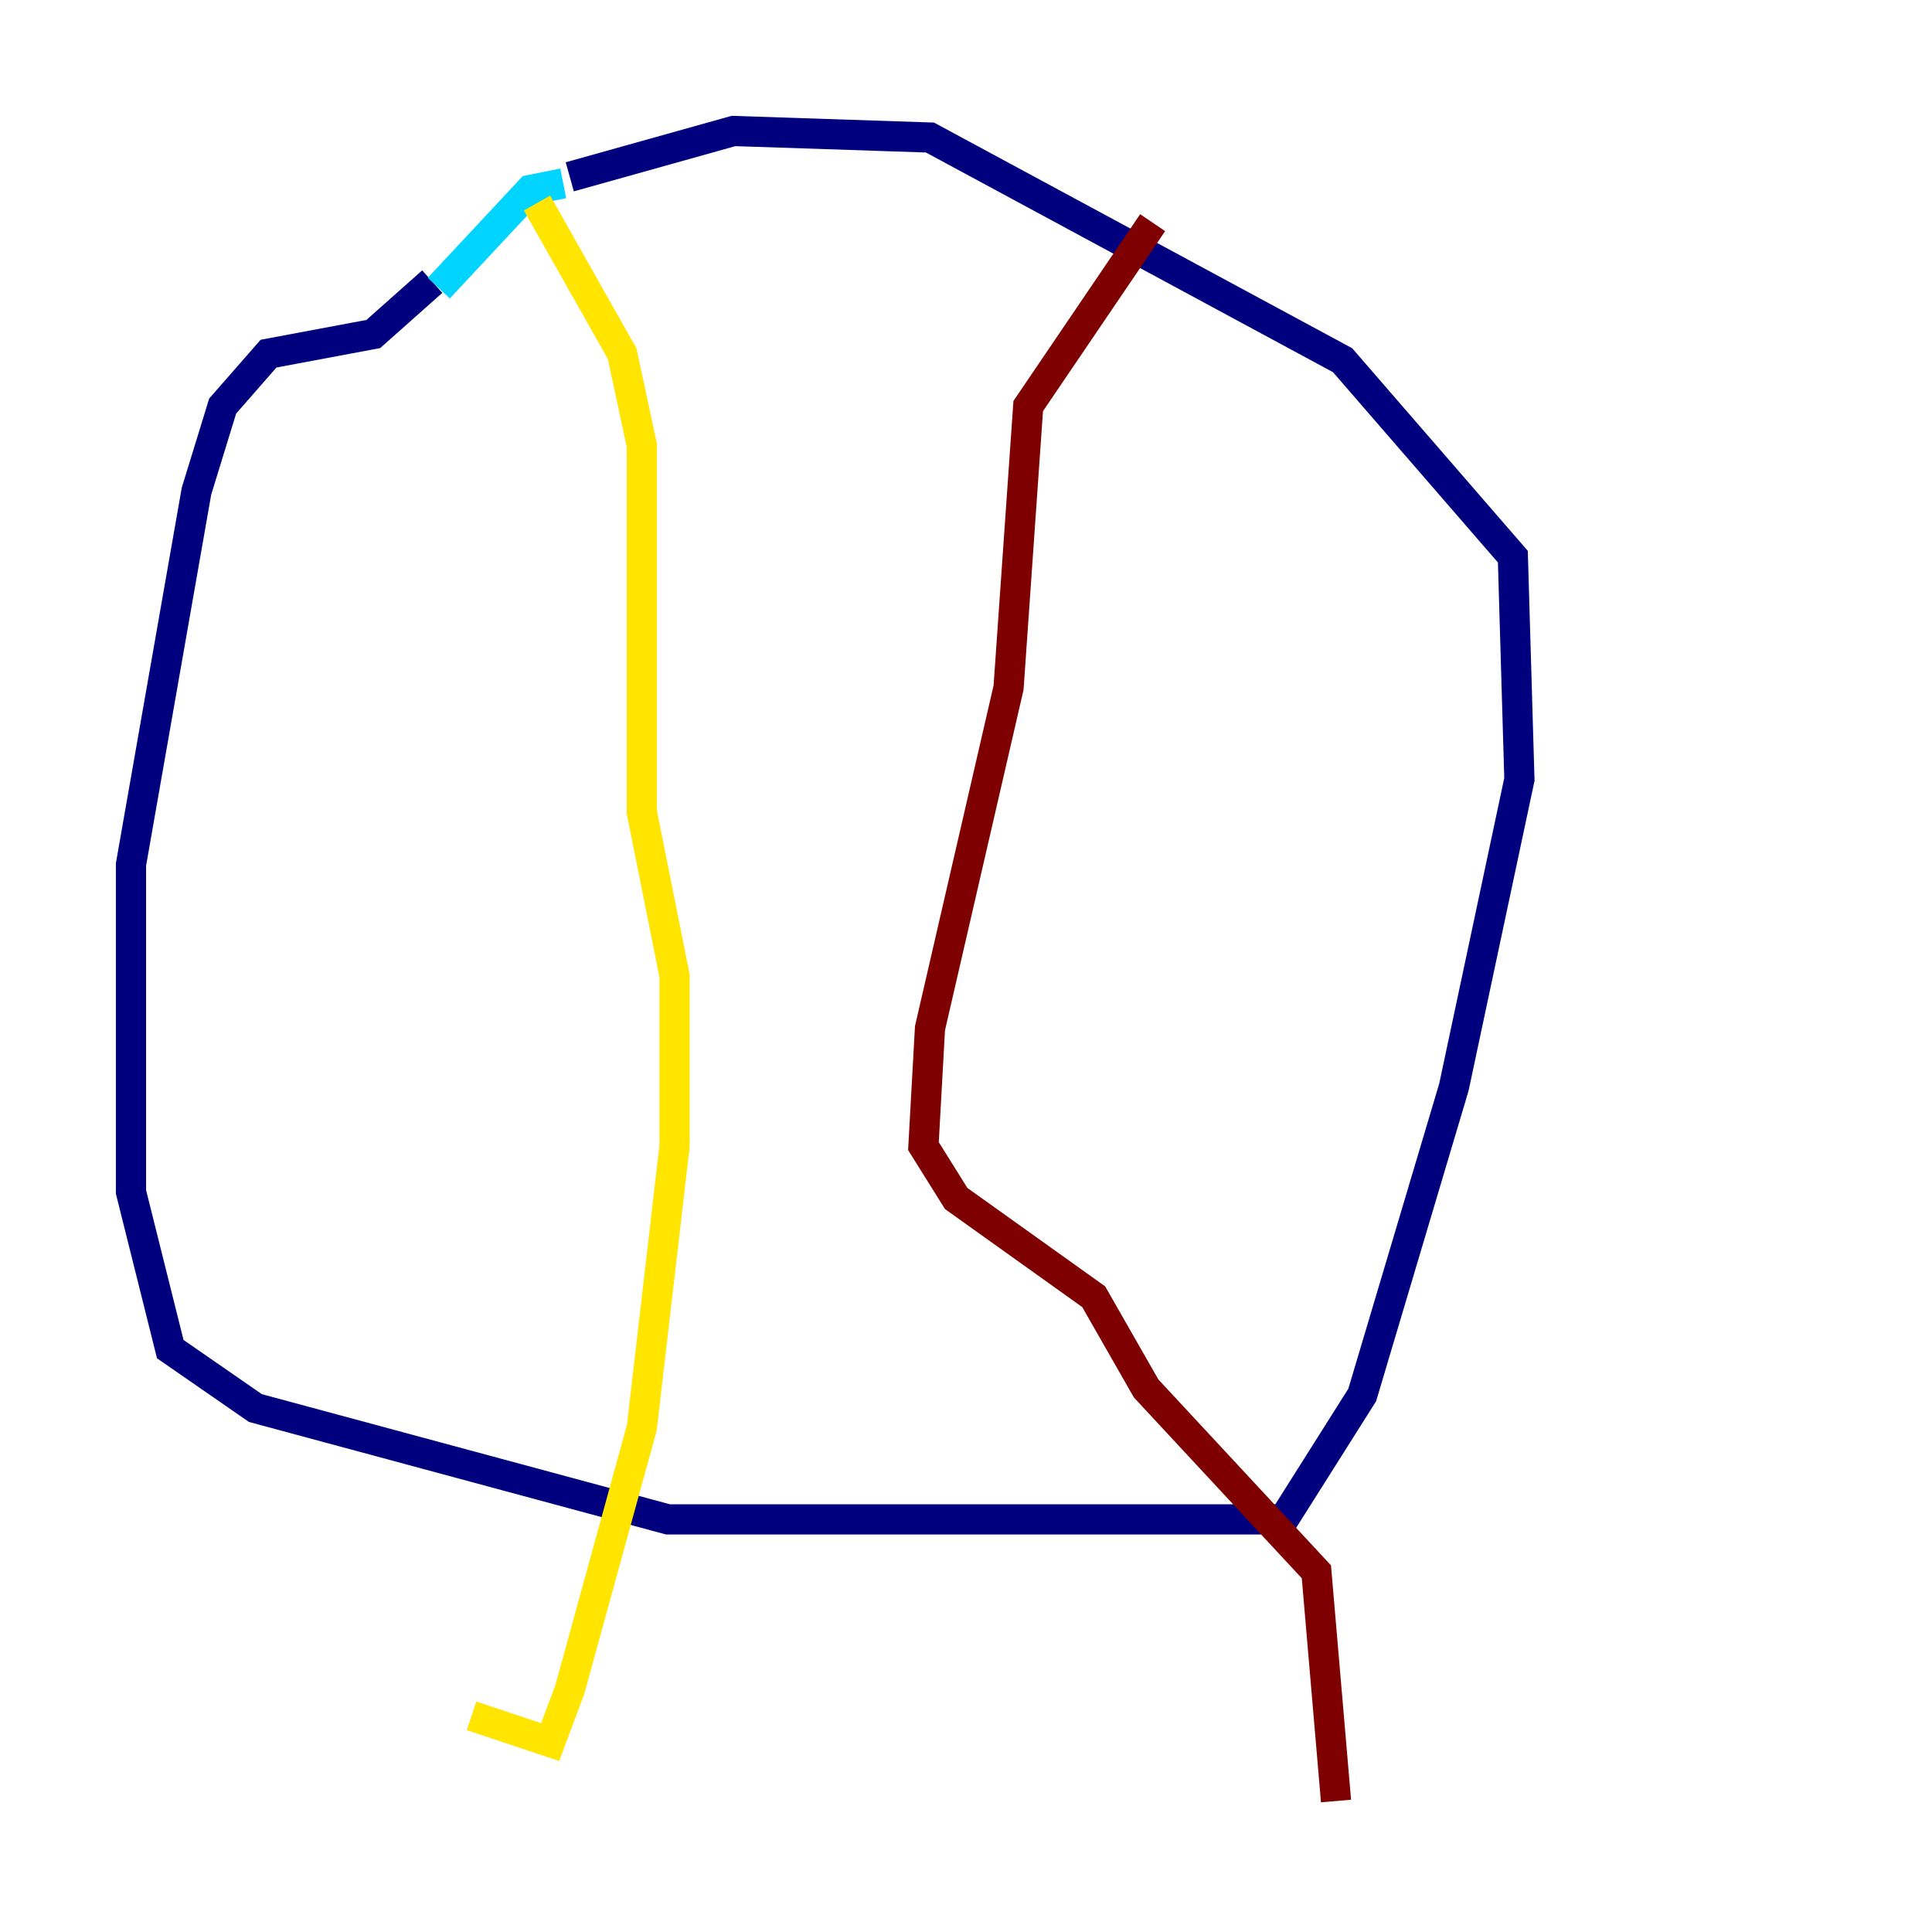 <?xml version="1.0" encoding="utf-8" ?>
<svg baseProfile="tiny" height="128" version="1.2" viewBox="0,0,128,128" width="128" xmlns="http://www.w3.org/2000/svg" xmlns:ev="http://www.w3.org/2001/xml-events" xmlns:xlink="http://www.w3.org/1999/xlink"><defs /><polyline fill="none" points="37.749,11.715 48.597,8.678 61.614,9.112 88.949,23.864 100.231,36.881 100.664,51.634 96.325,72.027 90.251,92.42 85.044,100.664 44.258,100.664 16.922,93.288 11.281,89.383 8.678,78.969 8.678,57.275 13.017,32.542 14.752,26.902 17.79,23.43 24.732,22.129 28.637,18.658" stroke="#00007f" stroke-width="2" /><polyline fill="none" points="29.071,19.091 35.146,12.583 37.315,12.149" stroke="#00d4ff" stroke-width="2" /><polyline fill="none" points="35.58,13.451 41.22,23.43 42.522,29.505 42.522,53.803 44.691,64.651 44.691,75.932 42.522,94.59 37.749,111.946 36.447,115.417 31.241,113.681" stroke="#ffe500" stroke-width="2" /><polyline fill="none" points="76.366,14.752 68.122,26.902 66.82,45.559 61.614,68.122 61.18,75.932 63.349,79.403 72.461,85.912 75.932,91.986 87.214,104.136 88.515,119.322" stroke="#7f0000" stroke-width="2" /></svg>